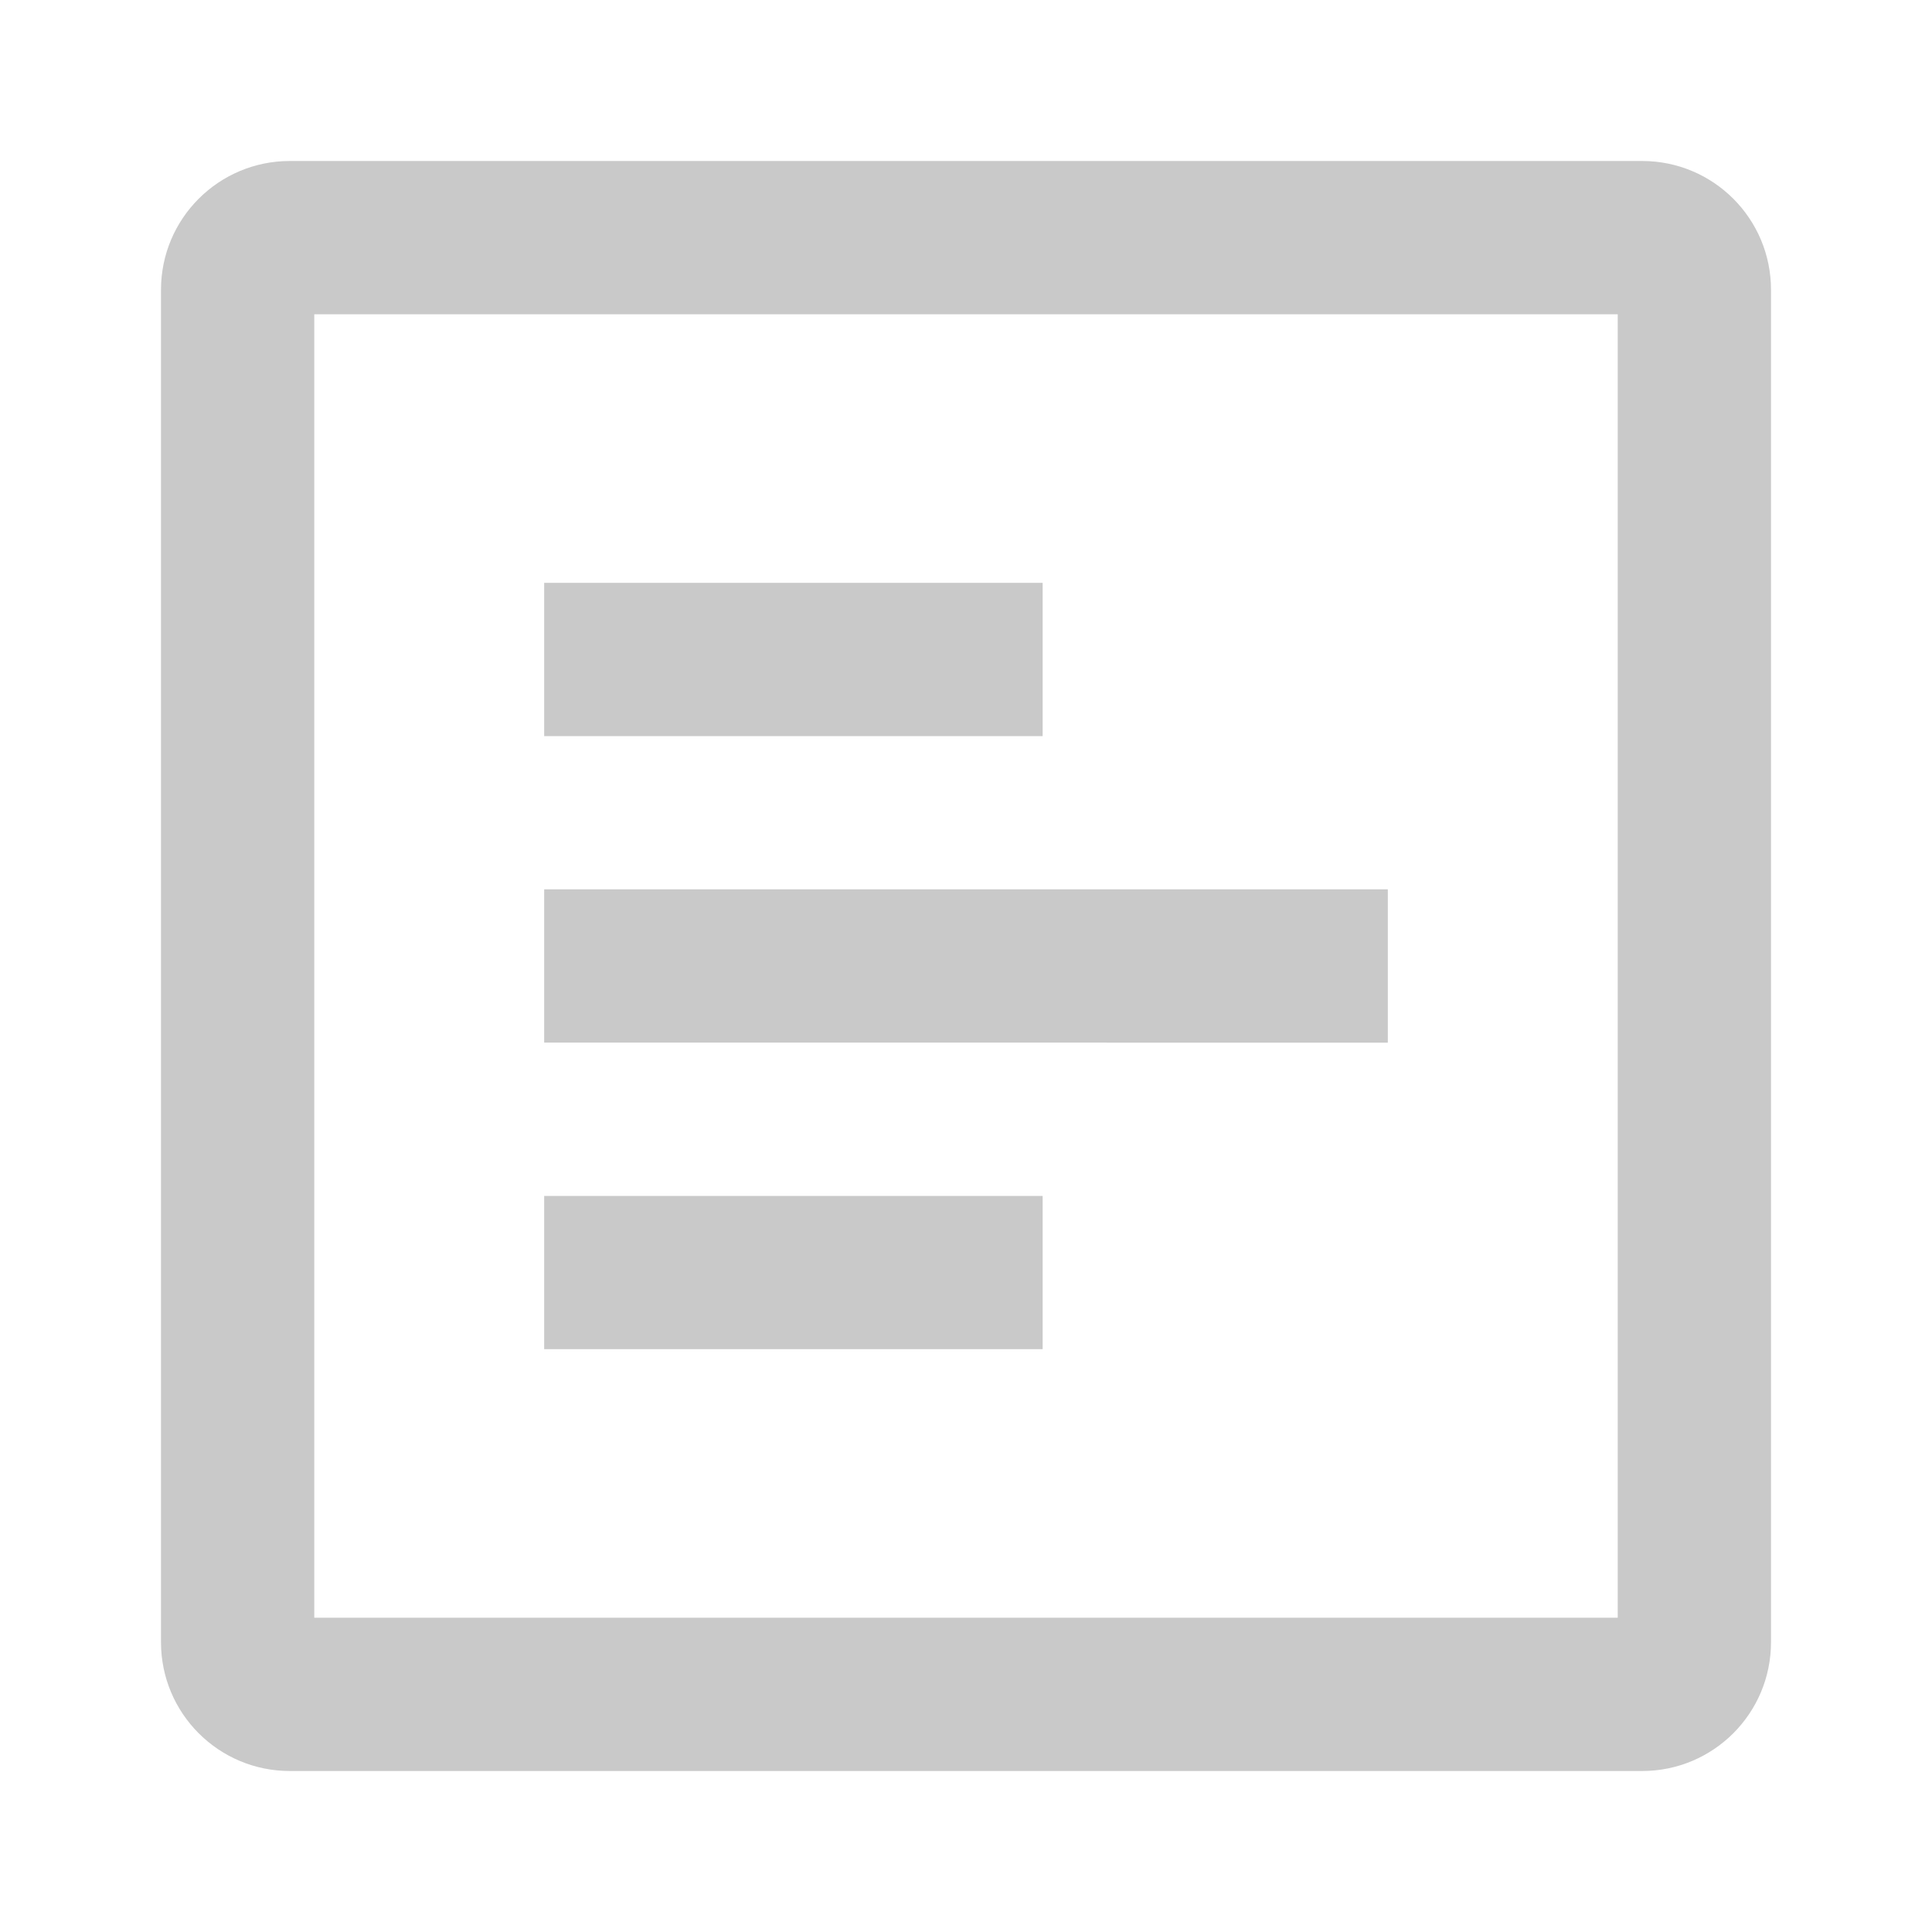 <?xml version="1.0" encoding="utf-8"?>
<!-- Generator: Adobe Illustrator 23.0.0, SVG Export Plug-In . SVG Version: 6.00 Build 0)  -->
<svg version="1.1" id="矩形_3_拷贝_3_1_" xmlns="http://www.w3.org/2000/svg" xmlns:xlink="http://www.w3.org/1999/xlink"
	 x="0px" y="0px" viewBox="0 0 600 600" style="enable-background:new 0 0 600 600;" xml:space="preserve">
<style type="text/css">
	.st0{fill-rule:evenodd;clip-rule:evenodd;fill:#C9C9C9;}
</style>
<g id="矩形_3_拷贝_3">
	<g>
		<path class="st0" d="M323.8,181H169v47.6h154.8V181z M431,276.2H169v47.6H431V276.2z M510,50H90c-22.1,0-40,17.9-40,40v420
			c0,22.1,17.9,40,40,40h420c22.1,0,40-17.9,40-40V90C550,67.9,532.1,50,510,50z M502.4,502.4H97.6V97.6h404.8V502.4z M323.8,371.4
			H169V419h154.8V371.4z"/>
	</g>
</g>
</svg>
